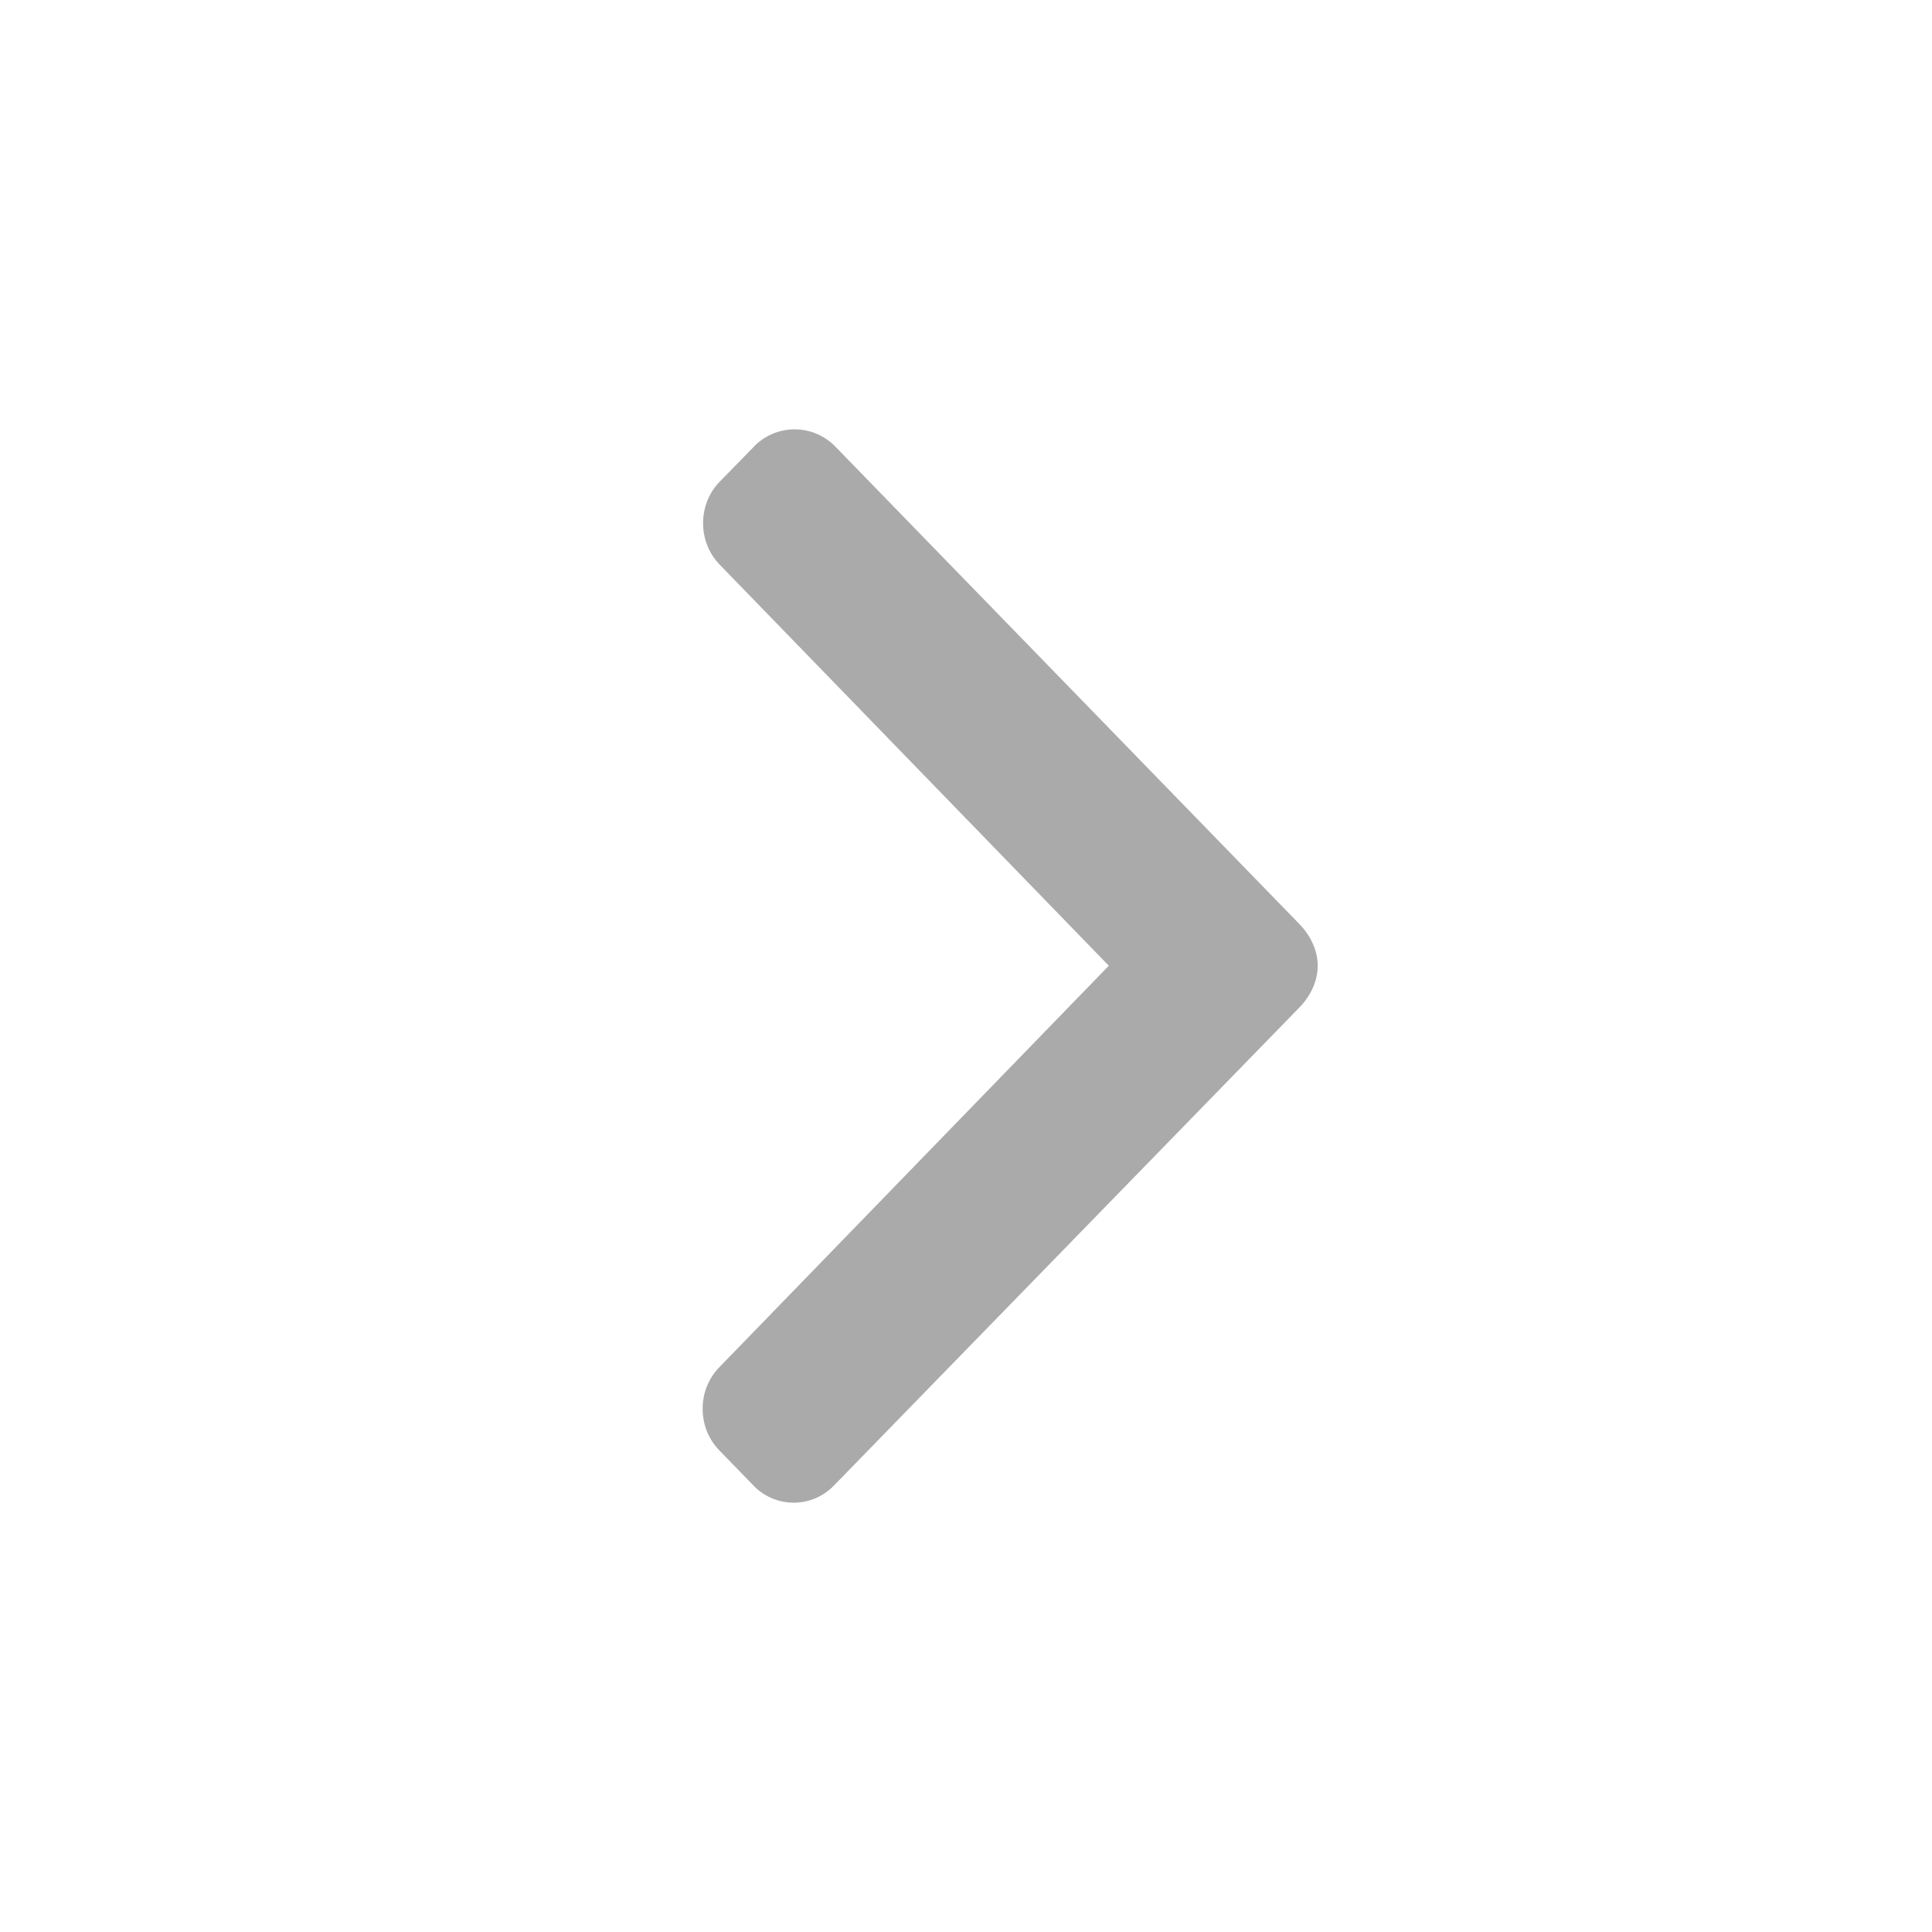 <svg width="36" height="36" fill="none" xmlns="http://www.w3.org/2000/svg"><g clip-path="url(#clip0)"><path d="M14.051 8.32l-.64.655c-.2.206-.31.48-.31.773 0 .293.11.568.31.774l7.25 7.473-7.258 7.482c-.2.206-.31.48-.31.774 0 .293.11.568.31.774l.636.655a1.04 1.04 0 0 0 1.501 0l8.673-8.908c.2-.206.34-.48.34-.776v-.003c0-.293-.14-.568-.34-.774l-8.65-8.9a1.056 1.056 0 0 0-1.512 0z" fill="#AAA"/></g><defs><clipPath id="clip0"><path fill="#fff" transform="rotate(-90 18.5 9.5)" d="M0 0H20V20H0z"/></clipPath></defs></svg>
